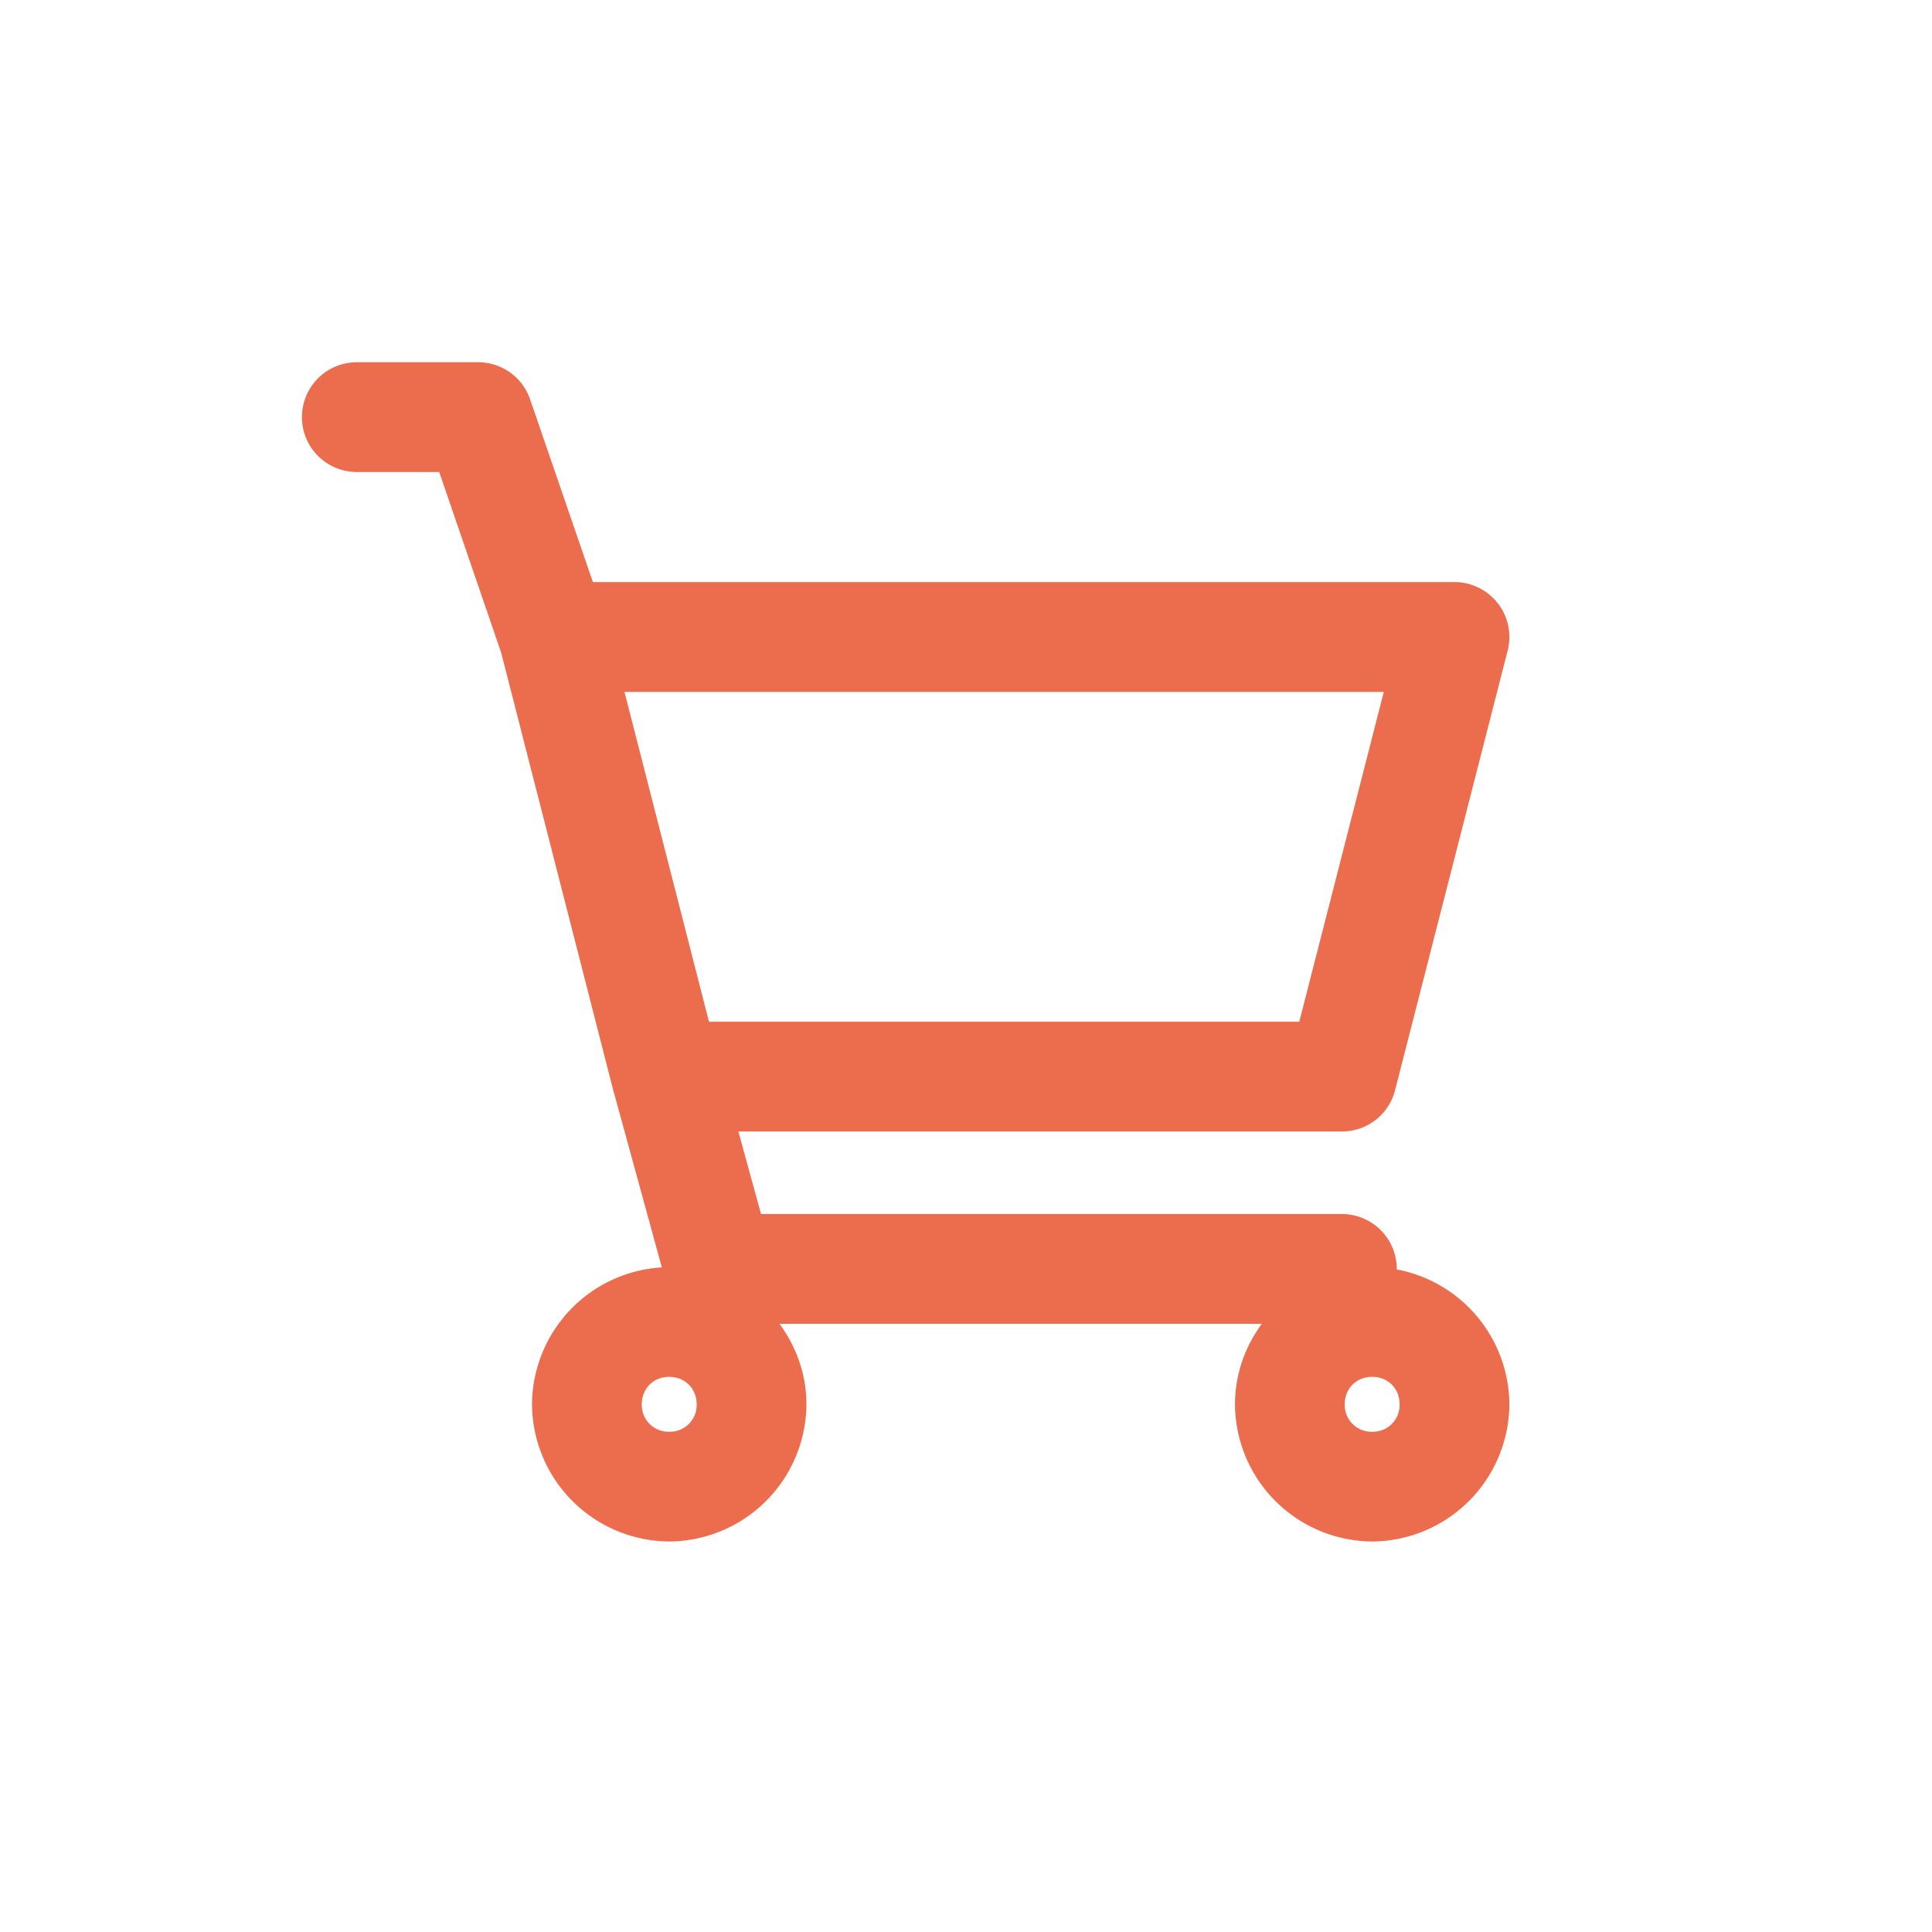 <svg width="32" height="32" viewBox="0 0 32 32" fill="none" xmlns="http://www.w3.org/2000/svg"><path d="M5.91 6a.909.909 0 100 1.818h1.365l1.027 2.996 1.853 7.236.002.007h-.001l.004.015c.004.012.007.025.012.037l.79 2.883a2.286 2.286 0 00-2.15 2.267 2.287 2.287 0 002.272 2.273 2.287 2.287 0 002.273-2.273c0-.498-.17-.957-.447-1.333h7.991a2.24 2.24 0 00-.446 1.333 2.287 2.287 0 002.272 2.273A2.287 2.287 0 0025 23.259a2.289 2.289 0 00-1.865-2.233v-.009a.91.91 0 00-.909-.909h-9.621l-.375-1.367h9.997a.908.908 0 00.88-.684l1.865-7.282a.91.91 0 00-.88-1.134H9.82L8.78 6.614A.909.909 0 007.925 6H5.909zm4.433 5.46H22.92l-1.4 5.463h-9.777l-1.4-5.464zm.741 11.345c.261 0 .455.193.455.454a.442.442 0 01-.455.455.442.442 0 01-.454-.455c0-.261.193-.454.454-.454zm11.643 0c.261 0 .455.193.455.454a.442.442 0 01-.455.455.442.442 0 01-.454-.455c0-.261.193-.454.454-.454z" fill="#EC6D4E"/></svg>